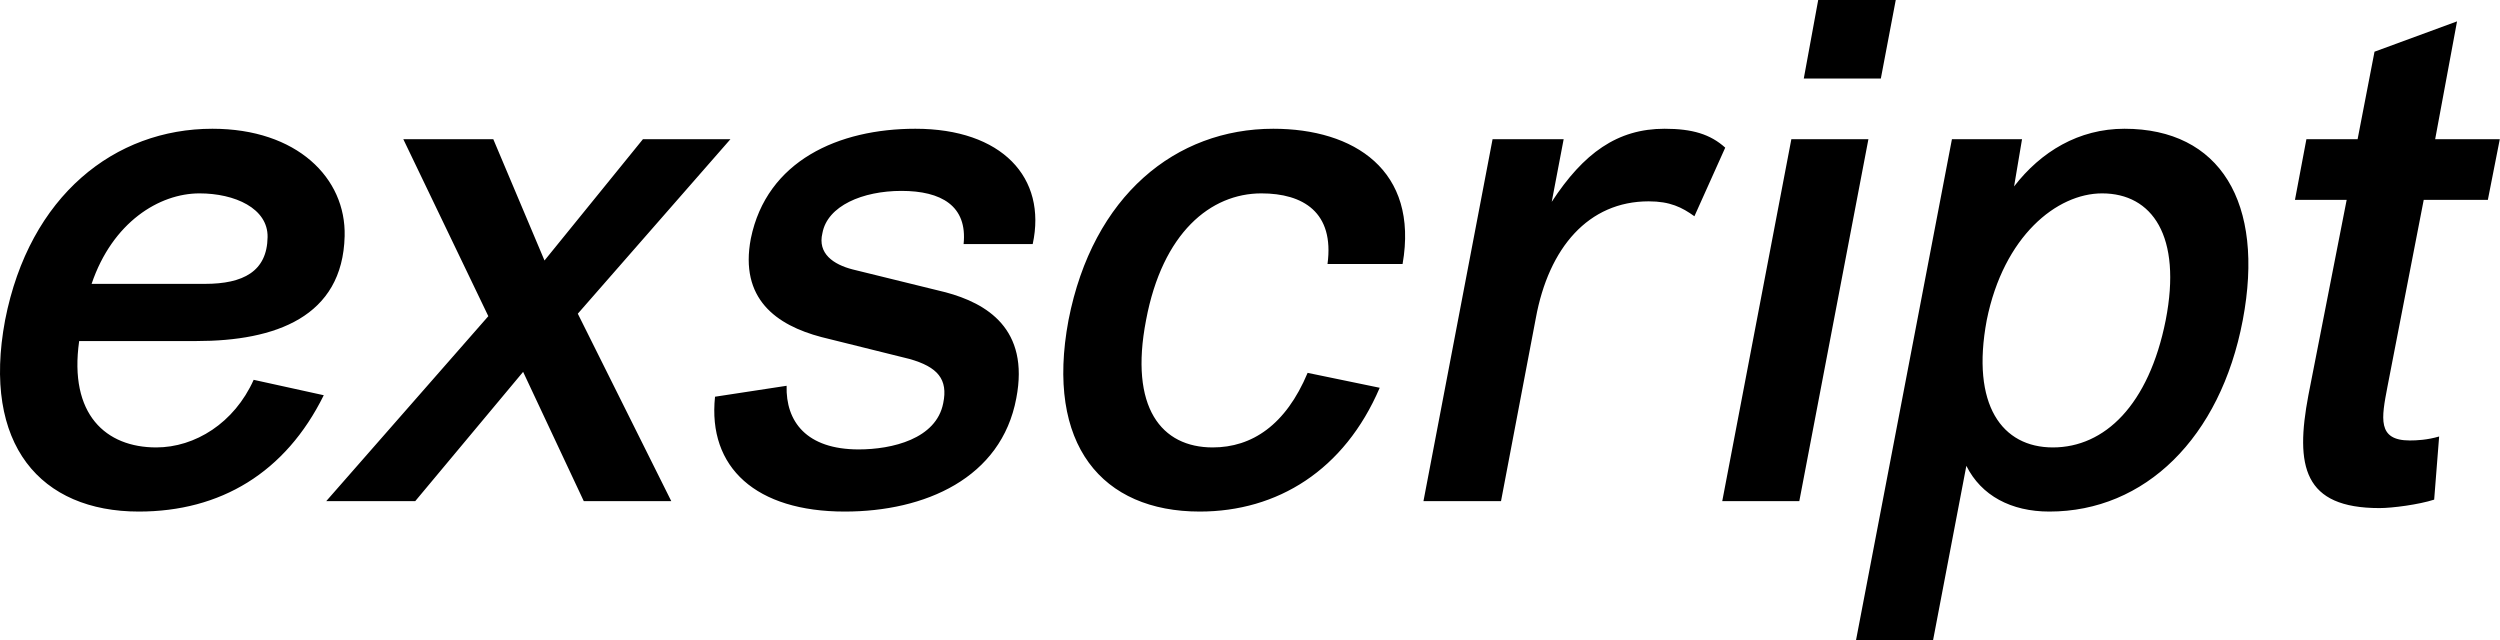 <svg data-v-423bf9ae="" xmlns="http://www.w3.org/2000/svg" viewBox="0 0 234.235 60" class="font"><!----><!----><!----><g data-v-423bf9ae="" id="980dda75-e183-413a-a965-3a74c572caf8" fill="black" transform="matrix(4.658,0,0,4.658,-3.948,-1.957)"><path d="M7.36 8.37L5.95 8.06C5.56 8.93 4.77 9.42 3.99 9.42C2.98 9.42 2.23 8.76 2.44 7.28L4.80 7.28C6.38 7.28 7.74 6.80 7.78 5.17C7.81 4.00 6.82 3.01 5.12 3.01C3.16 3.01 1.44 4.35 0.95 6.86C0.48 9.37 1.67 10.71 3.64 10.71C5.28 10.71 6.59 9.93 7.36 8.37ZM4.86 4.31C5.57 4.31 6.24 4.61 6.23 5.19C6.22 5.88 5.74 6.13 4.97 6.13L2.69 6.13C3.11 4.89 4.05 4.31 4.86 4.31ZM9.20 10.50L11.37 7.90L12.59 10.50L14.35 10.50L12.47 6.73L15.54 3.22L13.78 3.22L11.80 5.66L10.77 3.22L8.96 3.22L10.67 6.78L7.41 10.50ZM15.23 8.40C15.08 9.83 16.06 10.71 17.84 10.71C19.45 10.71 20.99 10.04 21.29 8.43C21.56 7.03 20.69 6.52 19.87 6.30L18.00 5.84C17.61 5.74 17.29 5.52 17.39 5.11C17.49 4.56 18.20 4.26 18.98 4.26C19.78 4.26 20.31 4.56 20.23 5.33L21.62 5.33C21.91 3.99 21 3.01 19.26 3.01C17.72 3.01 16.27 3.65 15.95 5.22C15.72 6.43 16.46 6.96 17.37 7.20L19.14 7.64C19.71 7.80 19.92 8.05 19.82 8.53C19.68 9.25 18.79 9.46 18.12 9.46C17.07 9.46 16.65 8.90 16.67 8.18L15.23 8.40ZM23.90 6.86C24.23 5.10 25.20 4.31 26.22 4.31C27.06 4.31 27.69 4.69 27.55 5.73L29.06 5.73C29.39 3.84 28.08 3.01 26.46 3.01C24.50 3.01 22.83 4.35 22.34 6.86C21.87 9.37 23.02 10.71 24.98 10.71C26.54 10.71 27.89 9.88 28.60 8.22L27.15 7.92C26.71 8.97 26.03 9.42 25.24 9.42C24.21 9.42 23.56 8.62 23.90 6.86ZM31.04 10.50L31.74 6.82C32.00 5.40 32.80 4.47 34.01 4.47C34.44 4.47 34.68 4.59 34.93 4.77L35.55 3.39C35.25 3.12 34.89 3.01 34.33 3.01C33.38 3.01 32.70 3.50 32.06 4.48L32.30 3.22L30.87 3.22L29.48 10.50ZM38.68 2.00L38.98 0.42L37.42 0.42L37.13 2.00ZM37.04 10.50L38.43 3.22L36.88 3.22L35.49 10.50ZM39.73 13.30L40.40 9.79C40.70 10.39 41.30 10.71 42.07 10.71C43.99 10.71 45.51 9.23 45.96 6.86C46.41 4.49 45.50 3.01 43.58 3.01C42.66 3.01 41.90 3.47 41.36 4.17L41.52 3.22L40.11 3.22L38.18 13.30ZM40.81 6.86C41.15 5.17 42.22 4.31 43.13 4.31C44.14 4.31 44.74 5.17 44.41 6.86C44.07 8.57 43.18 9.42 42.14 9.42C41.12 9.42 40.49 8.57 40.81 6.86ZM49.91 9.20C49.67 9.27 49.46 9.28 49.32 9.28C48.66 9.28 48.75 8.83 48.87 8.20L49.60 4.44L50.89 4.44L51.13 3.22L49.83 3.22L50.27 0.85L48.61 1.46L48.27 3.22L47.24 3.22L47.01 4.44L48.05 4.44L47.28 8.37C47.01 9.80 47.18 10.64 48.71 10.64C48.97 10.64 49.50 10.57 49.81 10.47Z"></path></g><!----><!----></svg>